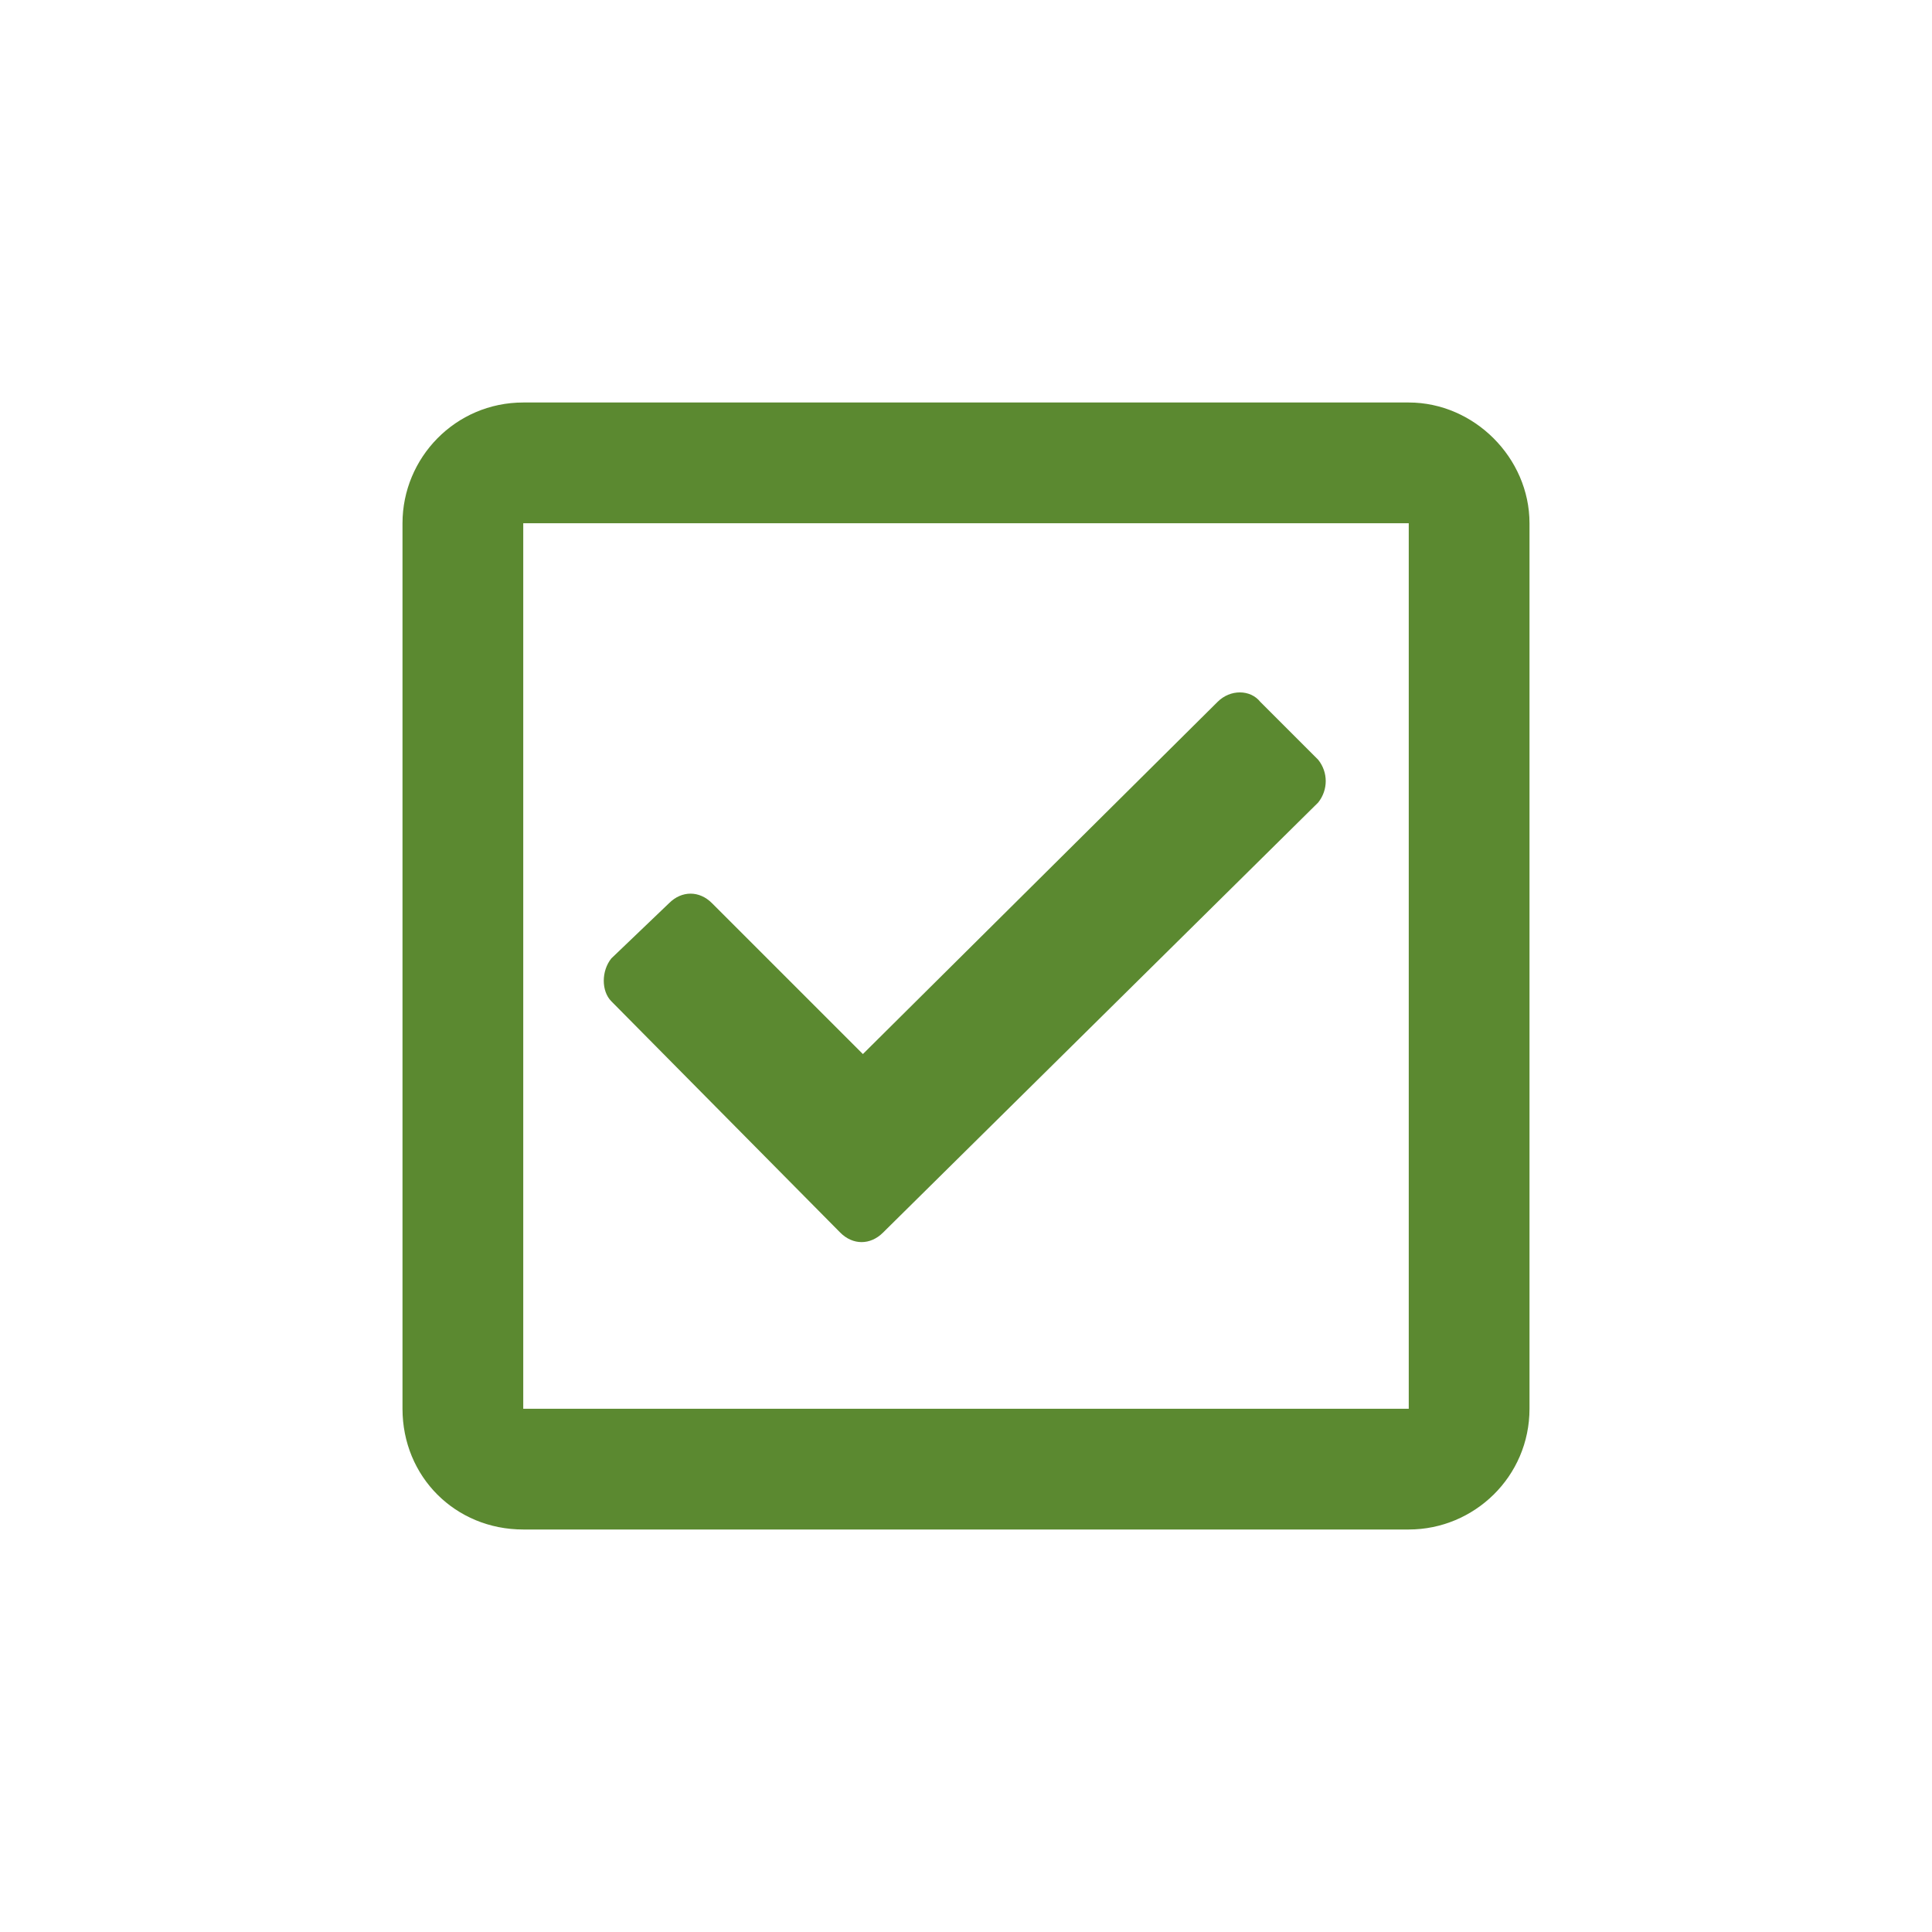 <svg width="24" height="24" viewBox="0 0 24 24" fill="none" xmlns="http://www.w3.org/2000/svg">
<path d="M17.5 5C18.312 5 19 5.688 19 6.5V17.5C19 18.344 18.312 19 17.5 19H6.5C5.656 19 5 18.344 5 17.5L5 6.5C5 5.688 5.656 5 6.5 5L17.5 5ZM17.5 17.5V6.5L6.5 6.5L6.5 17.5H17.5ZM16.375 9.969L10.969 15.312C10.812 15.469 10.594 15.469 10.438 15.312L7.594 12.438C7.469 12.312 7.469 12.062 7.594 11.906L8.312 11.219C8.469 11.062 8.688 11.062 8.844 11.219L10.719 13.094L15.125 8.719C15.281 8.562 15.531 8.562 15.656 8.719L16.375 9.438C16.5 9.594 16.5 9.812 16.375 9.969Z" fill="#5B8930"/>
</svg>
